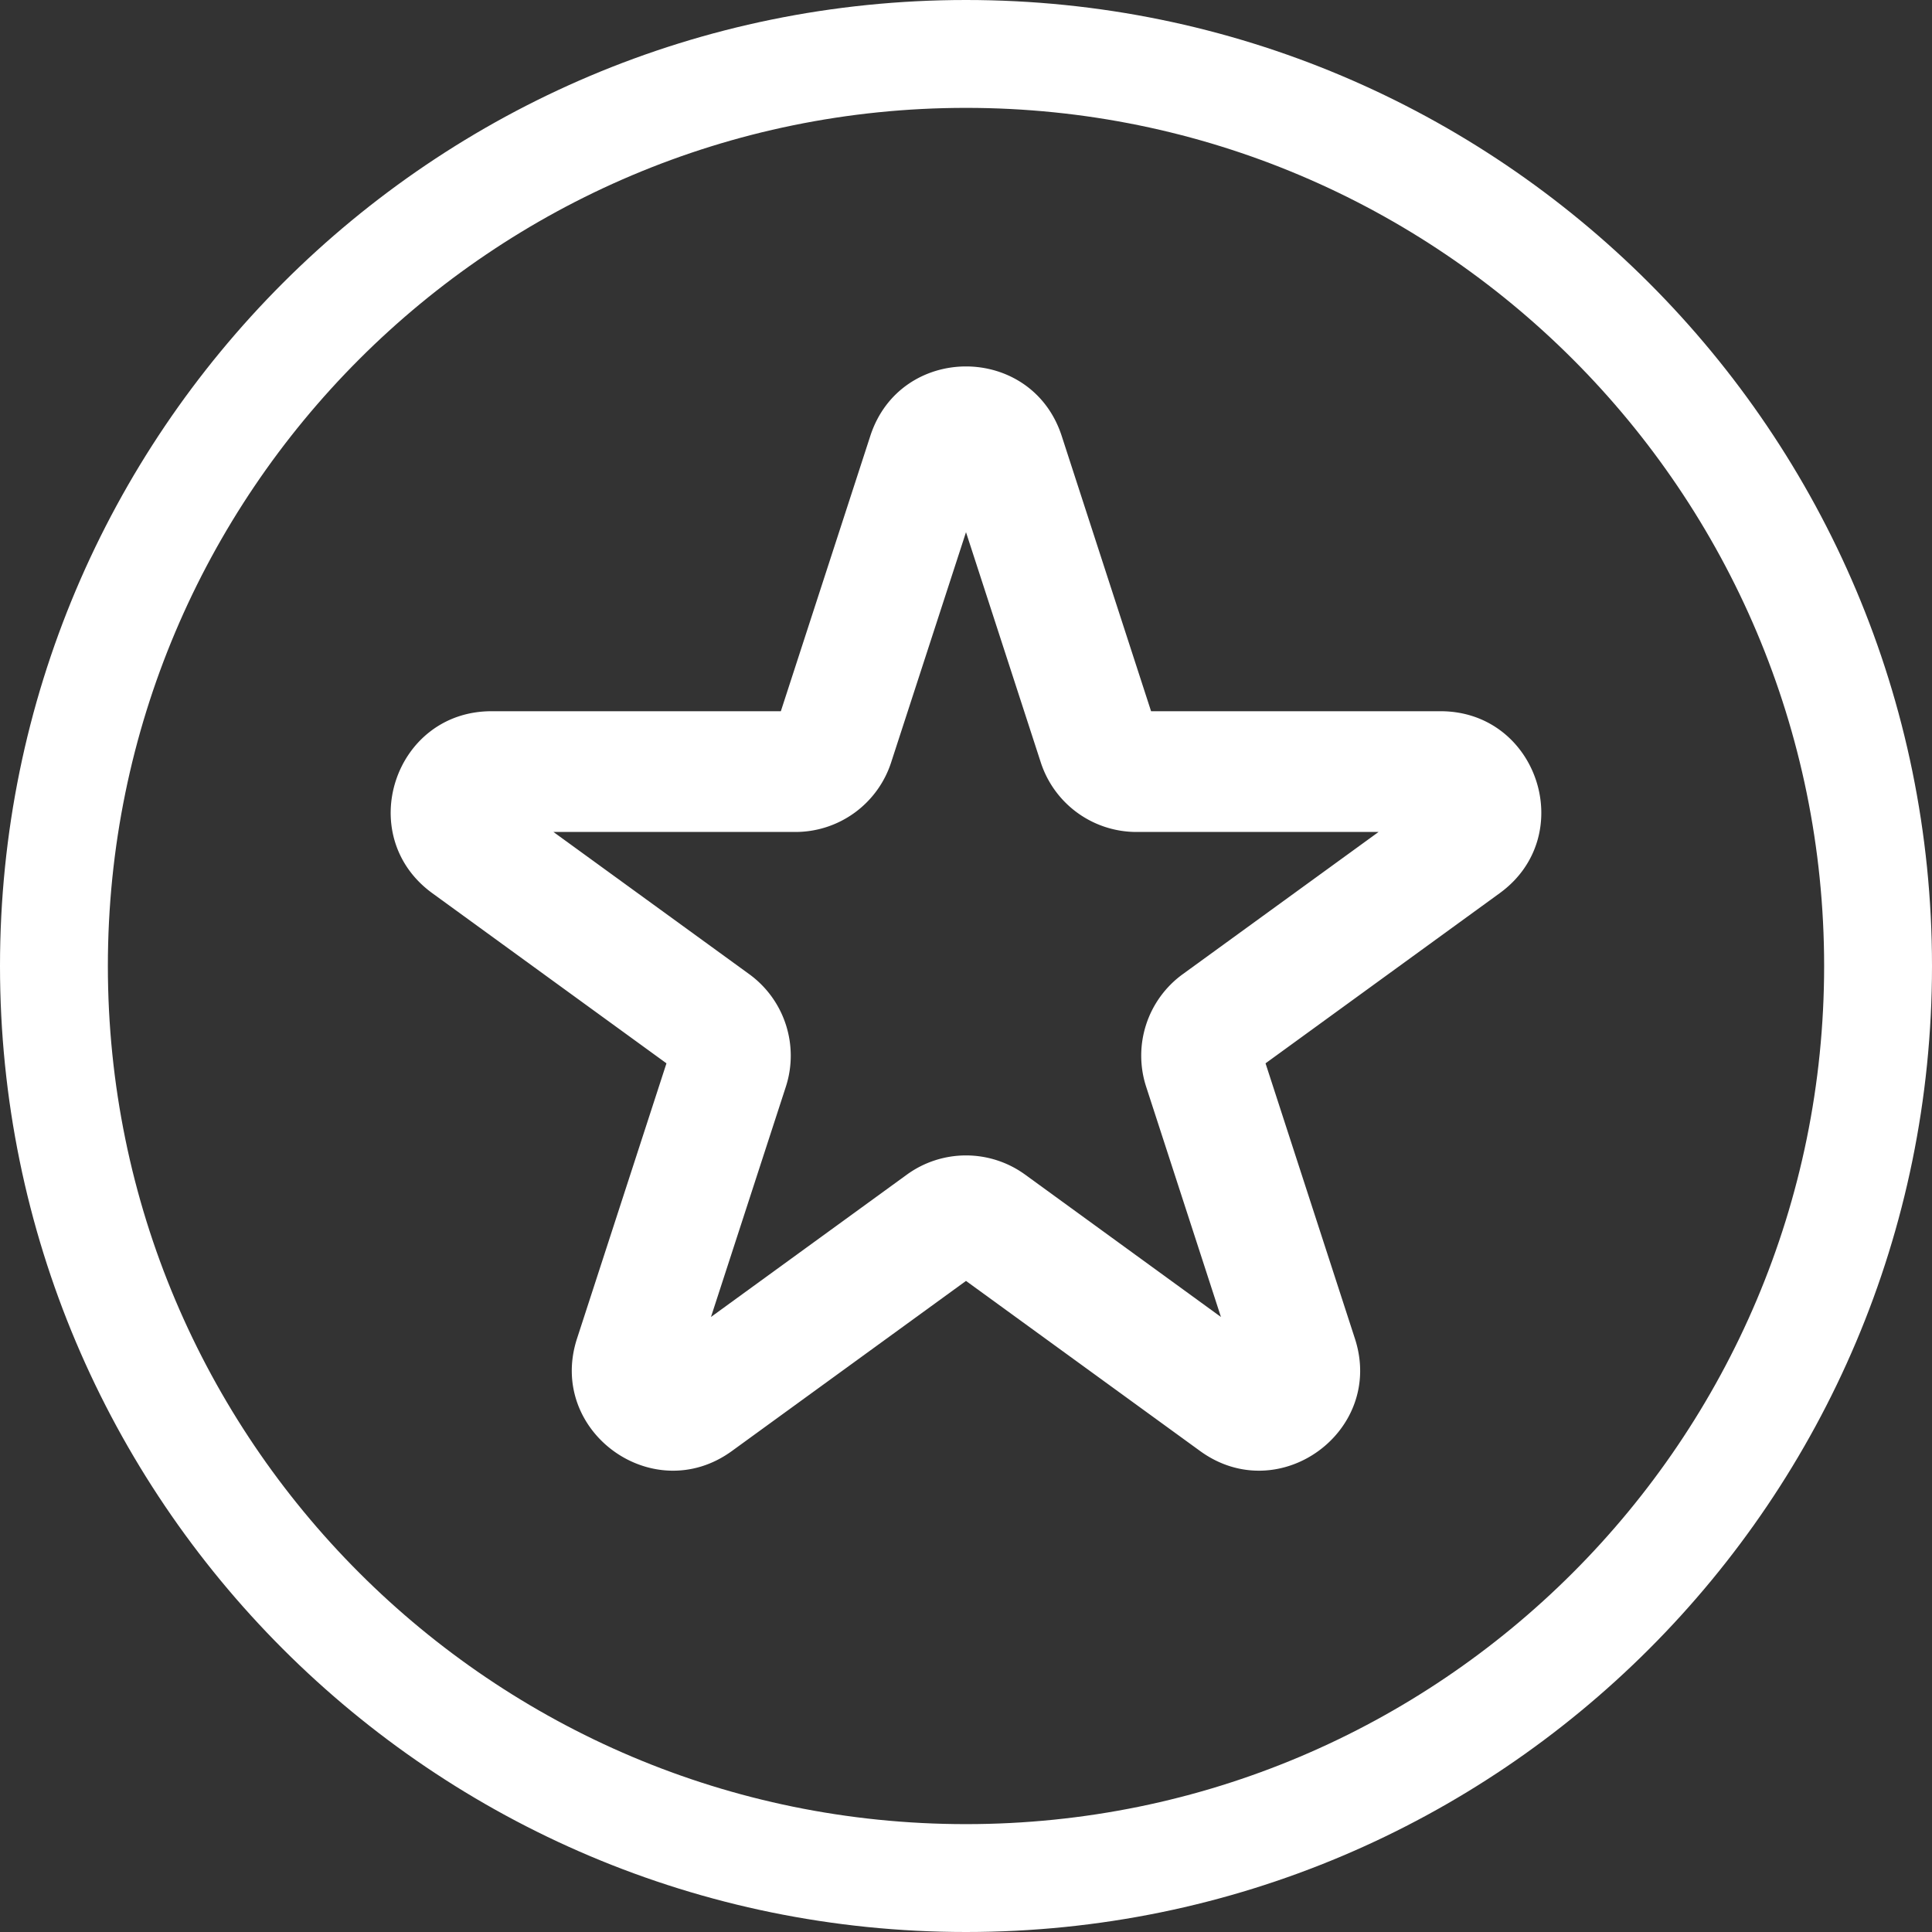 <svg width="24" height="24" fill="none" xmlns="http://www.w3.org/2000/svg">
  <rect width="100%" height="100%" fill="#333333" stroke="none"/>
  <path fill-rule="evenodd" clip-rule="evenodd" d="M22.66 12c0-5.887-4.773-10.66-10.66-10.66C6.113 1.34 1.34 6.114 1.34 12c0 5.887 4.773 10.66 10.66 10.66 5.887 0 10.66-4.773 10.66-10.66zM24 12c0-6.627-5.373-12-12-12S0 5.373 0 12s5.373 12 12 12 12-5.373 12-12z" fill="#fff"/>
  <path fill-rule="evenodd" clip-rule="evenodd" d="M10.811 5.416c.374-1.152 2.004-1.152 2.378 0l1.11 3.419h3.595c1.211 0 1.715 1.55.735 2.261l-2.908 2.113 1.11 3.419c.375 1.151-.943 2.109-1.923 1.397L12 15.912l-2.908 2.113c-.98.712-2.298-.246-1.924-1.397l1.111-3.419-2.908-2.113c-.98-.712-.476-2.261.735-2.261H9.7l1.111-3.419zM12 6.611l-.93 2.86a1.25 1.25 0 01-1.188.864H6.875l2.433 1.767c.438.319.621.883.454 1.398l-.93 2.86 2.433-1.768a1.25 1.25 0 011.47 0l2.432 1.768-.929-2.86a1.25 1.25 0 01.454-1.398l2.433-1.767h-3.007a1.25 1.25 0 01-1.189-.864L12 6.611z" fill="#fff"/>
</svg>

